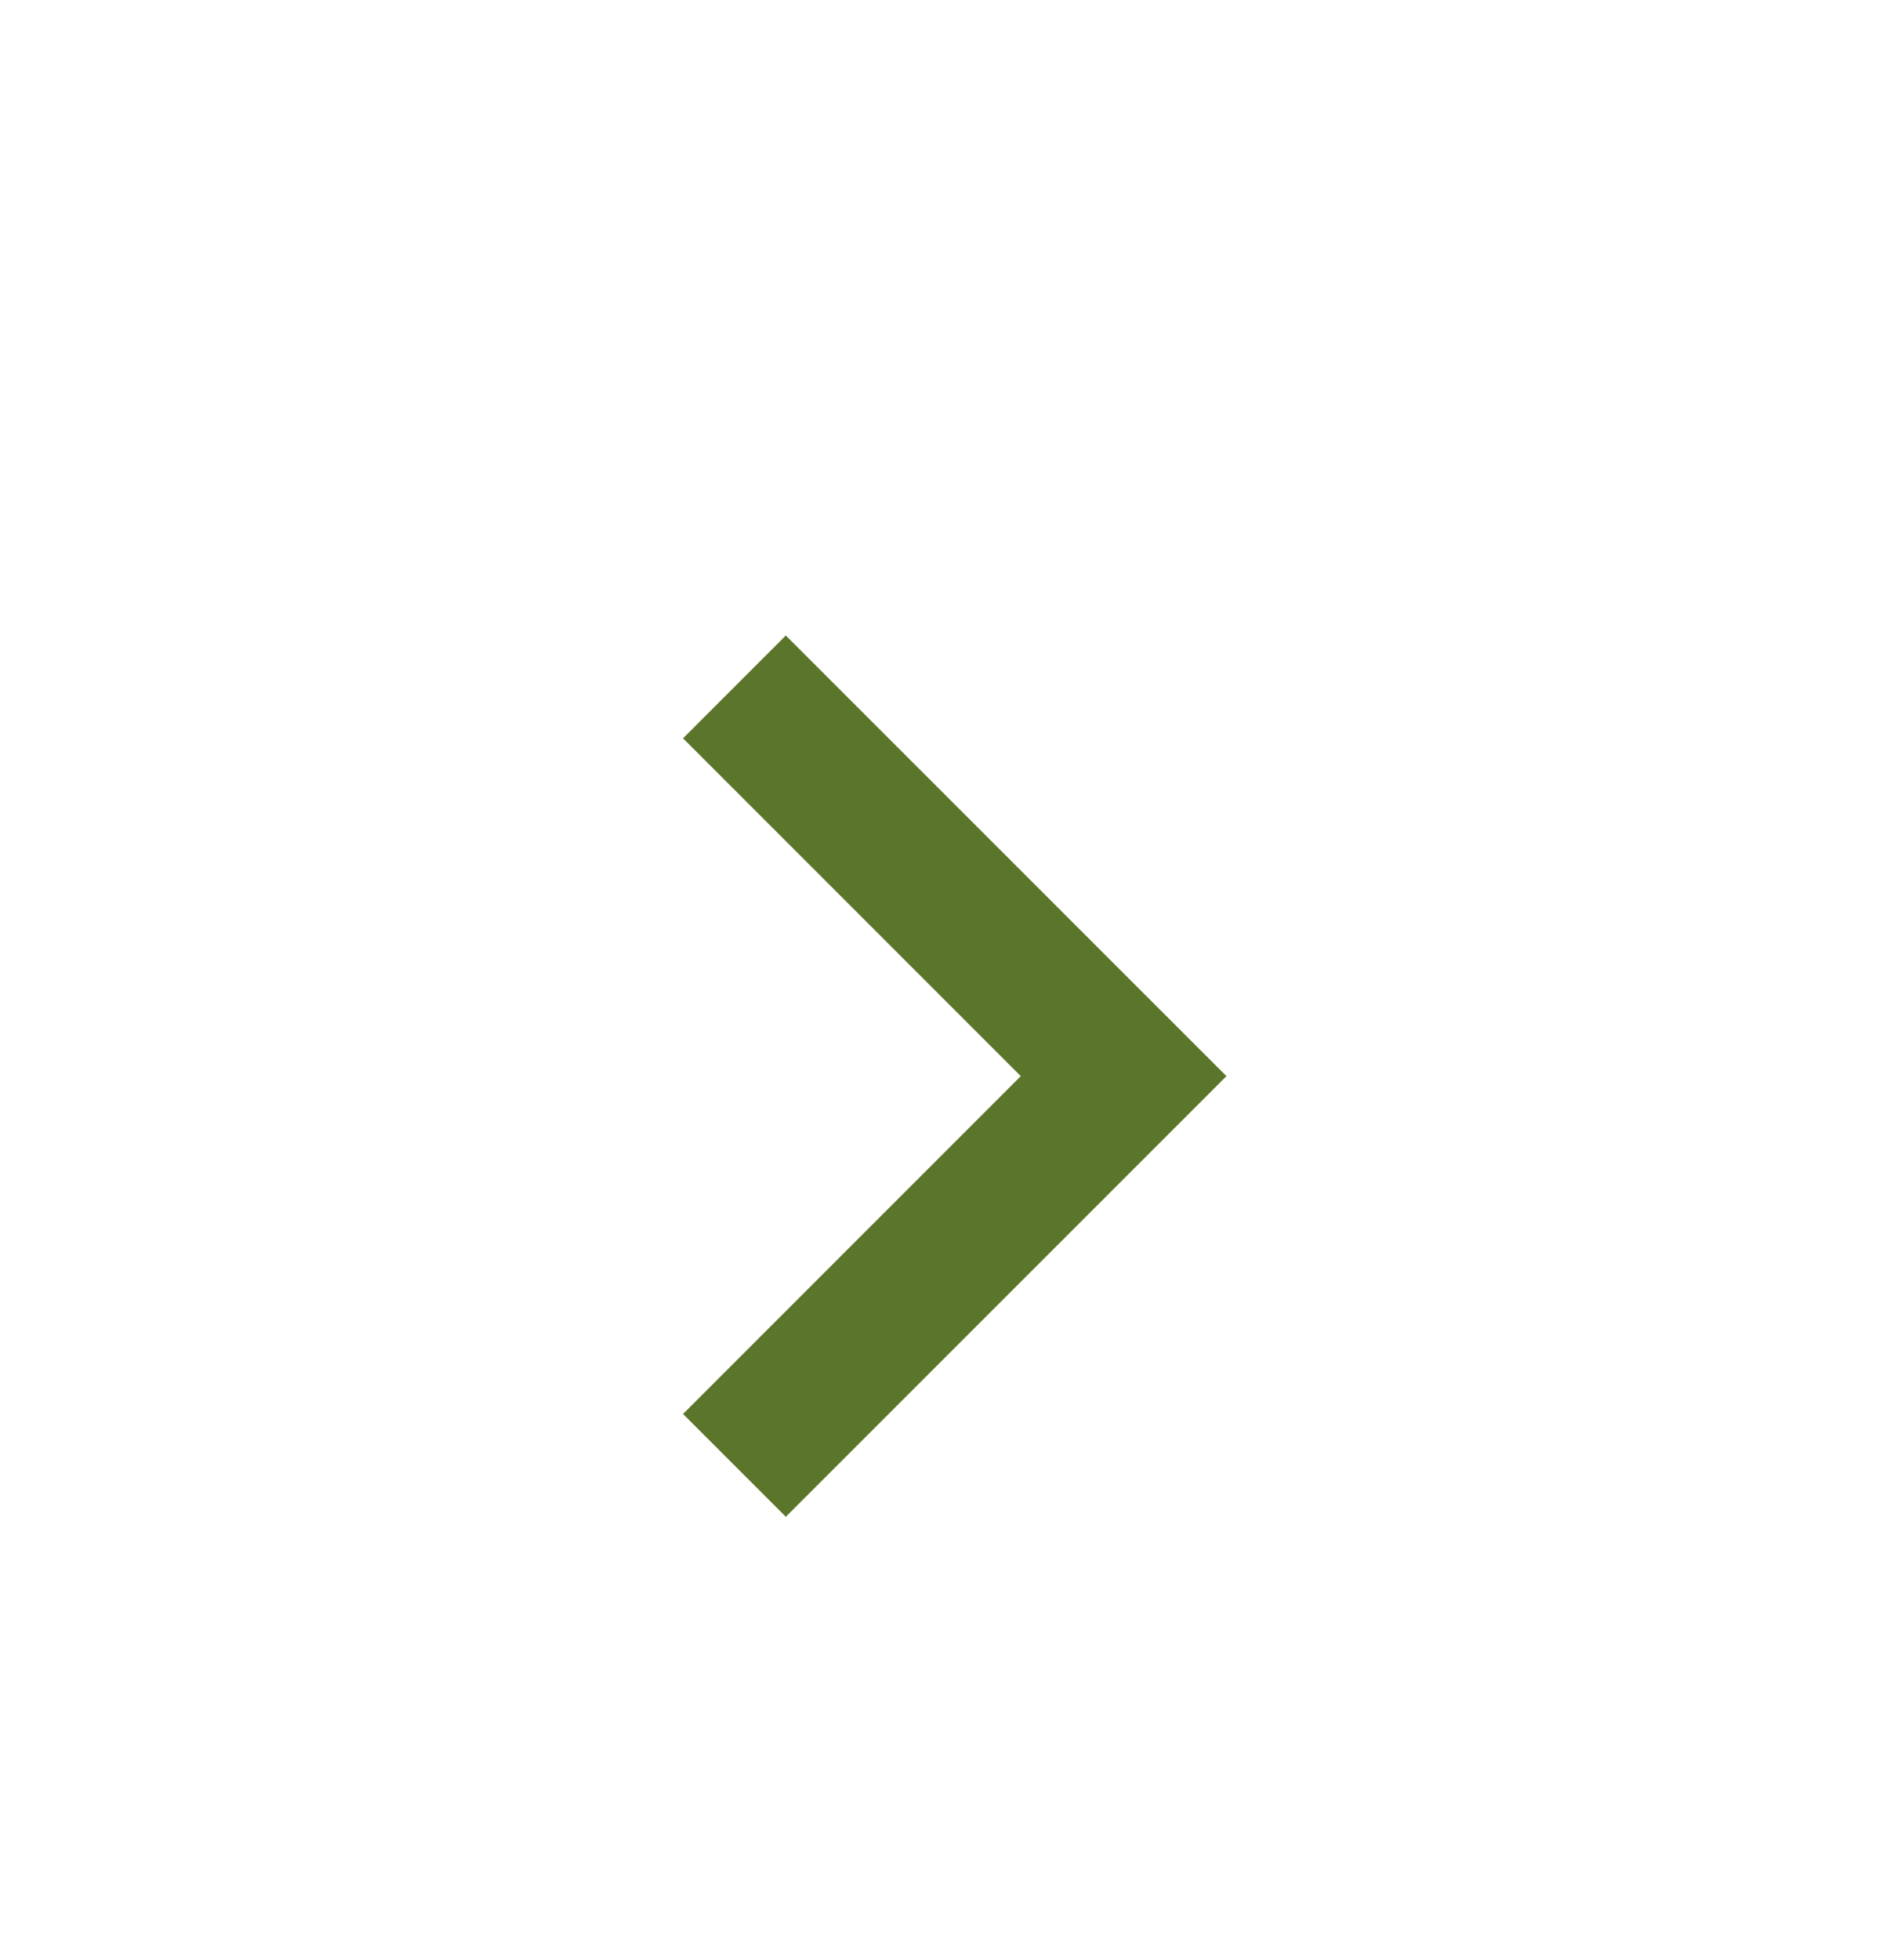 <svg xmlns="http://www.w3.org/2000/svg" xmlns:xlink="http://www.w3.org/1999/xlink" width="38.373" height="39.84" viewBox="0 0 38.373 39.84">
  <defs>
    <filter id="Path_303" x="4.895" y="3.924" width="29.049" height="35.916" filterUnits="userSpaceOnUse">
      <feOffset dy="3" input="SourceAlpha"/>
      <feGaussianBlur stdDeviation="3" result="blur"/>
      <feFlood flood-opacity="0.161"/>
      <feComposite operator="in" in2="blur"/>
      <feComposite in="SourceGraphic"/>
    </filter>
  </defs>
  <g id="Group_743" data-name="Group 743" transform="translate(-34 -21)">
    <circle id="Ellipse_9" data-name="Ellipse 9" cx="19.187" cy="19.187" r="19.187" transform="translate(34 21)" fill="#fff"/>
    <g transform="matrix(1, 0, 0, 1, 34, 21)" filter="url(#Path_303)">
      <path id="Path_303-2" data-name="Path 303" d="M60.74,0,58.65,2.09l6.868,6.868L58.65,15.826l2.09,2.09L69.7,8.958Z" transform="translate(-44.76 9.92)" fill="#5b752a"/>
    </g>
  </g>
</svg>
